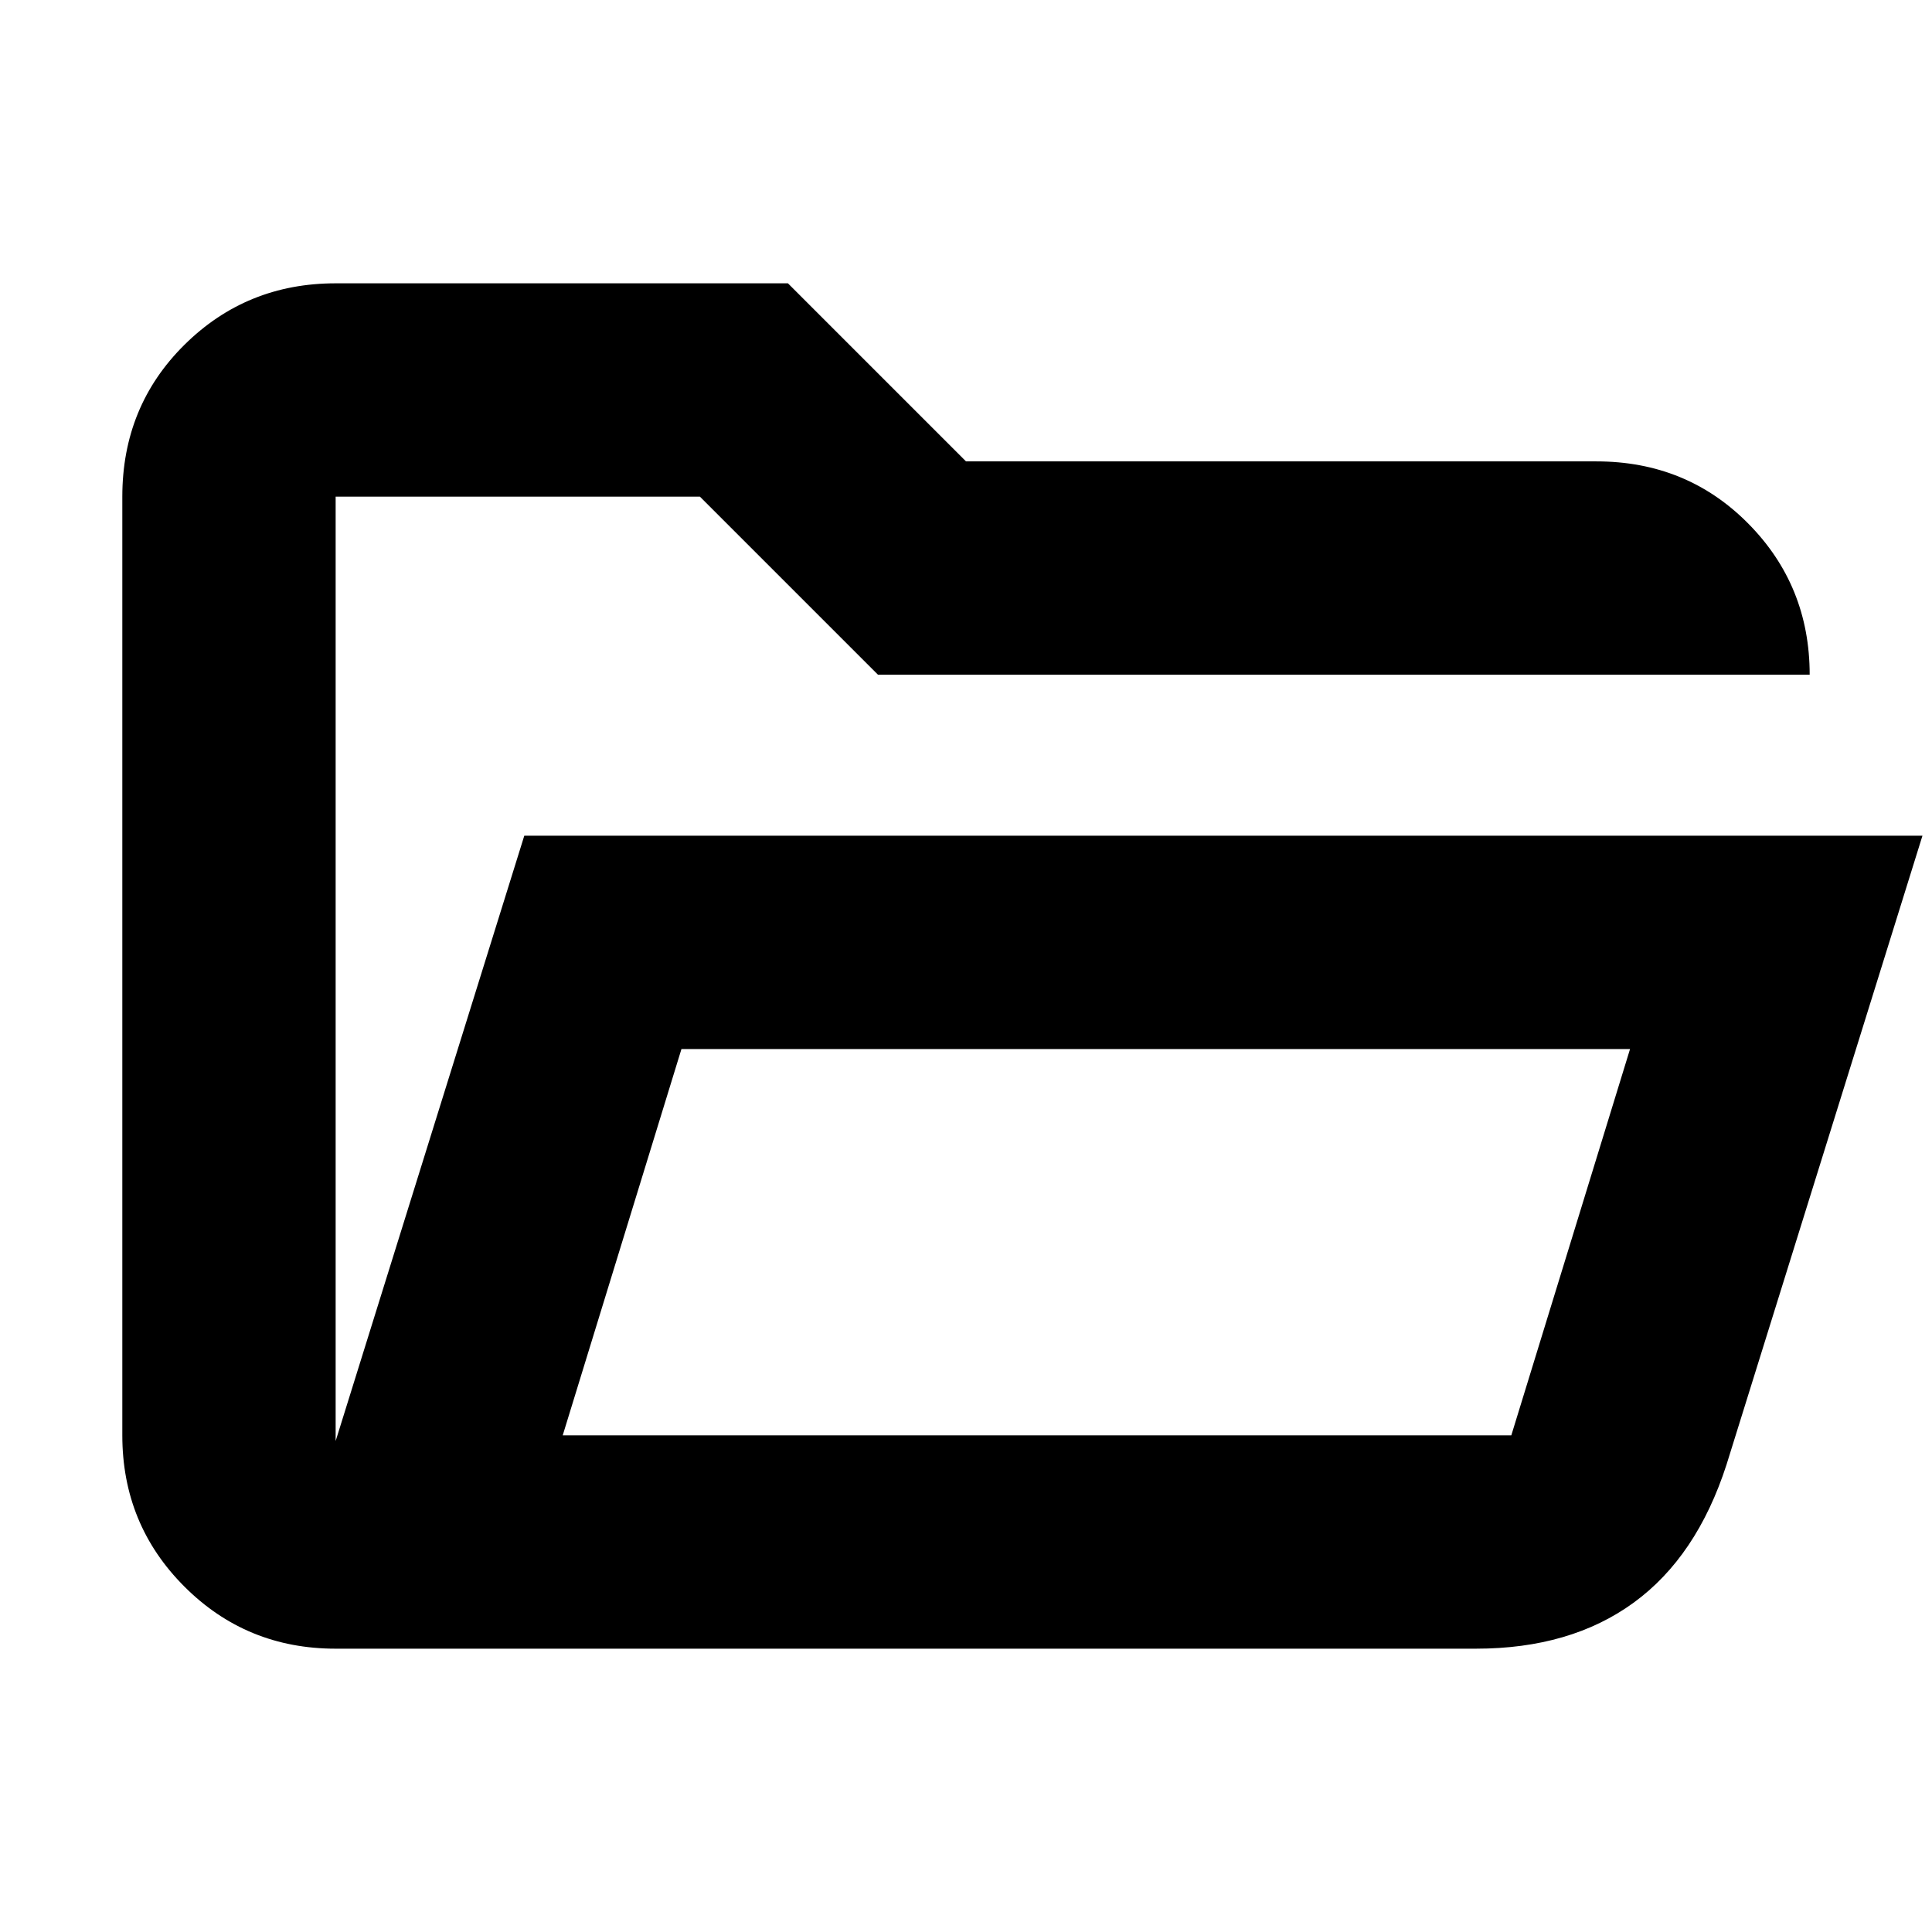 <svg xmlns="http://www.w3.org/2000/svg" height="24" viewBox="0 -960 960 960" width="24"><path d="M166.78-140.78q-44.3 0-75.15-30.85-30.85-30.85-30.85-75.15v-466.44q0-44.87 30.85-75.43 30.85-30.57 75.15-30.57h224.74L480-730.74h313.22q44.87 0 75.43 30.85 30.57 30.85 30.57 75.15H436.26l-88.48-88.48h-181v469.26l93.74-300.78h694.74l-97.35 312.48q-14.78 45.78-46.17 68.63-31.39 22.85-78.31 22.85H166.78Zm112.83-106h471.35l59-191.96H338.61l-59 191.96Zm0 0 59-191.96-59 191.96ZM166.78-624.74v-88.48 88.48Z"/></svg>
